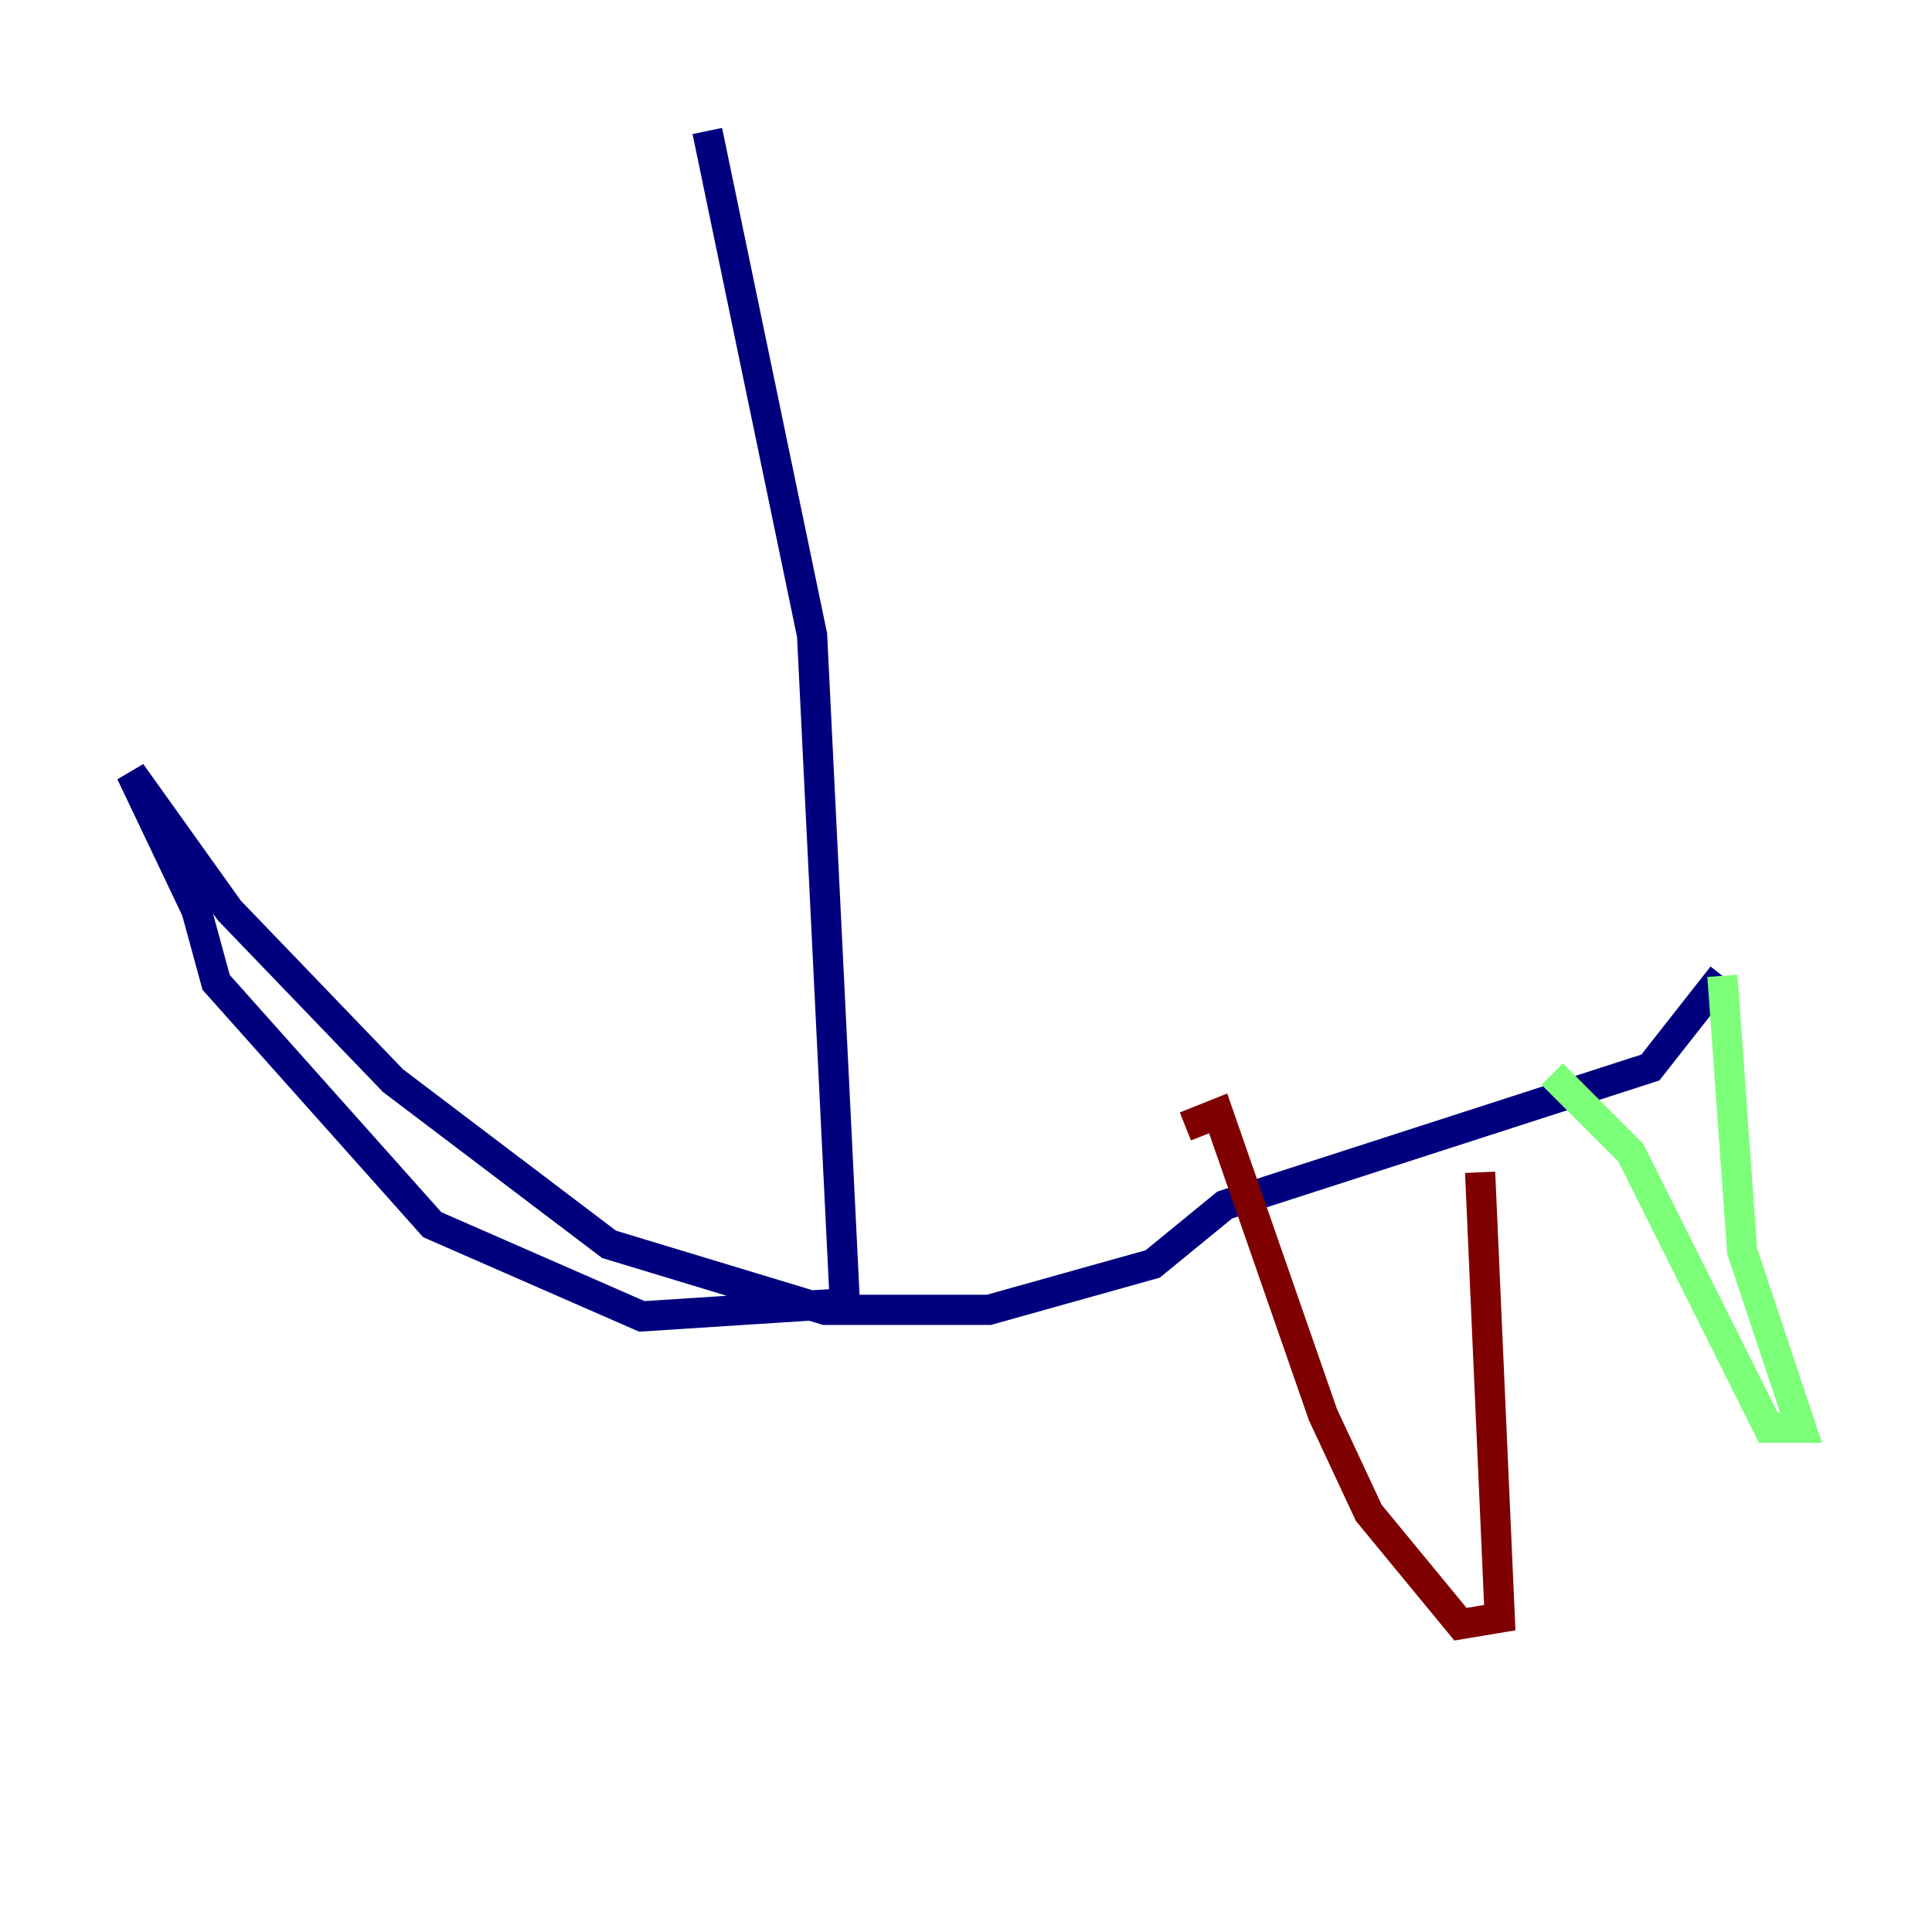 <?xml version="1.0" encoding="utf-8" ?>
<svg baseProfile="tiny" height="128" version="1.2" viewBox="0,0,128,128" width="128" xmlns="http://www.w3.org/2000/svg" xmlns:ev="http://www.w3.org/2001/xml-events" xmlns:xlink="http://www.w3.org/1999/xlink"><defs /><polyline fill="none" points="46.861,8.678 53.803,42.088 55.973,86.346 42.522,87.214 28.637,81.139 14.319,65.085 13.017,60.312 8.678,51.2 15.186,60.312 26.034,71.593 40.352,82.441 54.671,86.78 65.519,86.78 76.366,83.742 81.139,79.837 109.342,70.725 114.115,64.651" stroke="#00007f" stroke-width="2" /><polyline fill="none" points="114.115,64.651 115.417,82.875 119.322,94.59 117.153,94.59 108.041,76.366 102.834,71.159" stroke="#7cff79" stroke-width="2" /><polyline fill="none" points="98.061,77.668 99.363,107.173 96.759,107.607 90.685,100.231 87.647,93.722 80.705,73.763 78.536,74.63" stroke="#7f0000" stroke-width="2" /></svg>